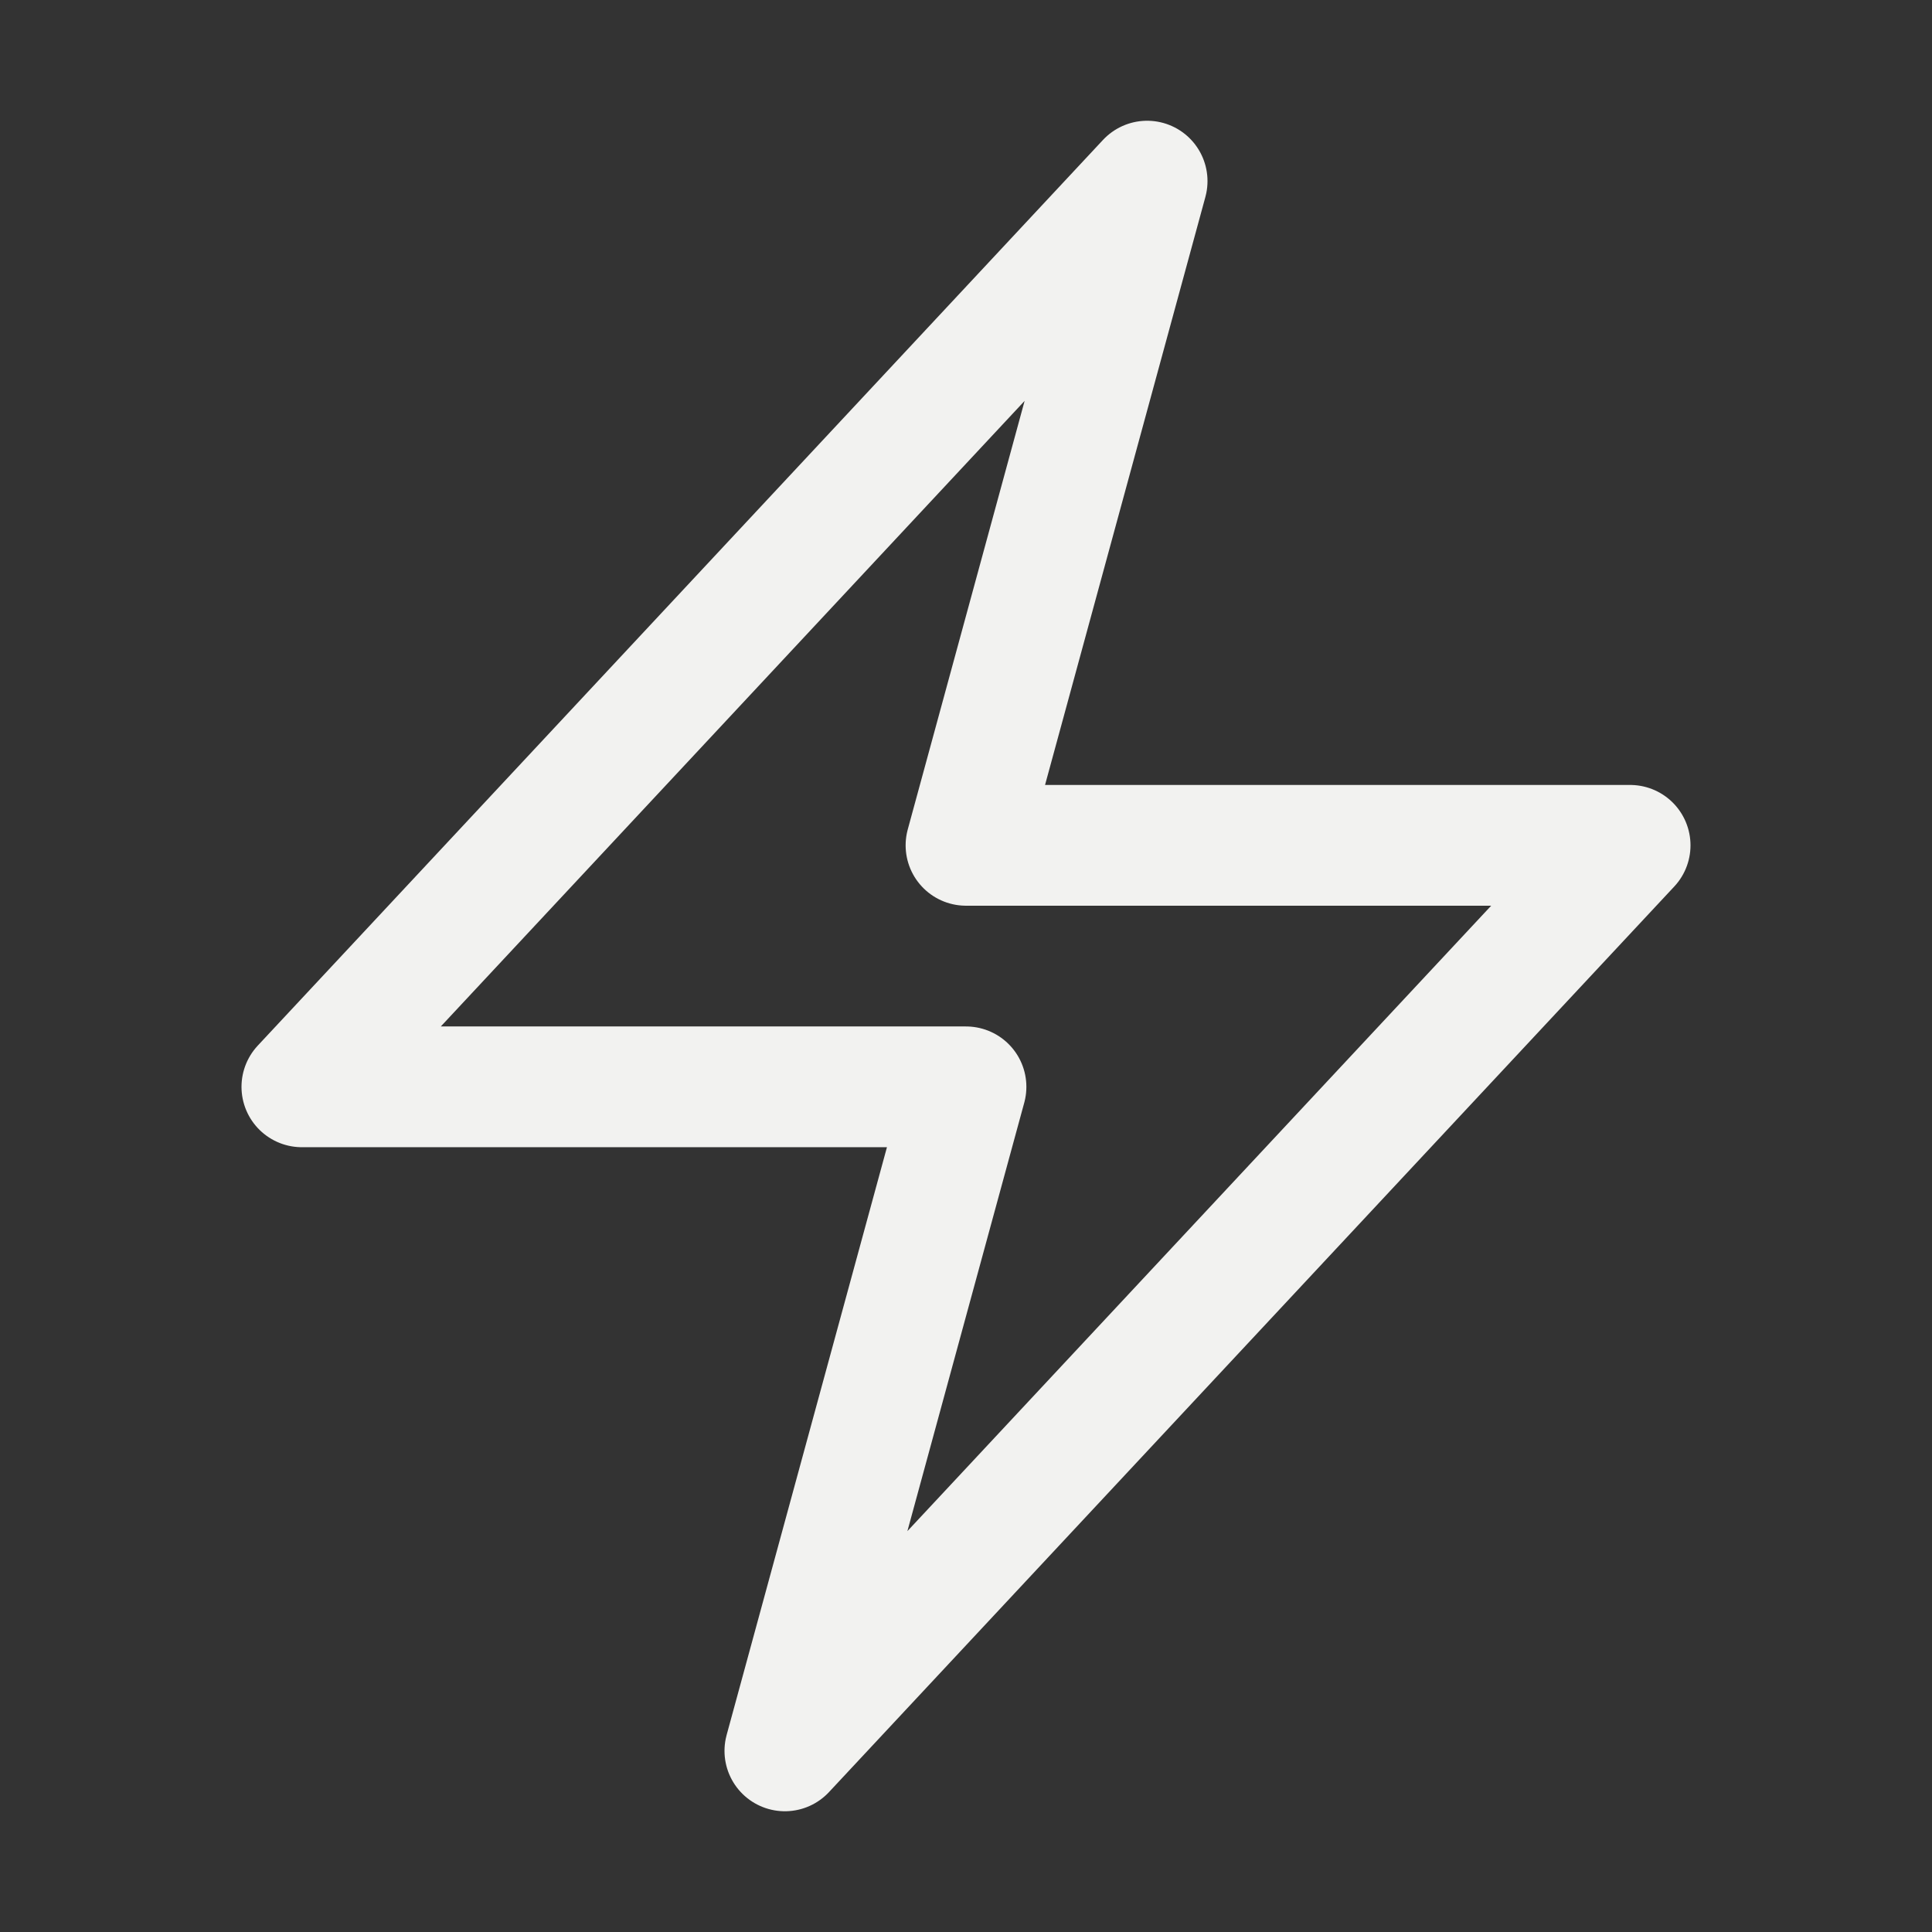 <svg width="24" height="24" viewBox="0 0 24 24" fill="none" xmlns="http://www.w3.org/2000/svg">
<rect x="0" y="0" width="24" height="24" fill="#333333" stroke="none"/>
<path d="M3.75 13.501L14.25 2.25L12 10.501H20.25L9.75 21.75L12 13.501H3.75Z" stroke="#F2F2F0" stroke-width="1.5" stroke-linecap="round" stroke-linejoin="round"/>
</svg>
